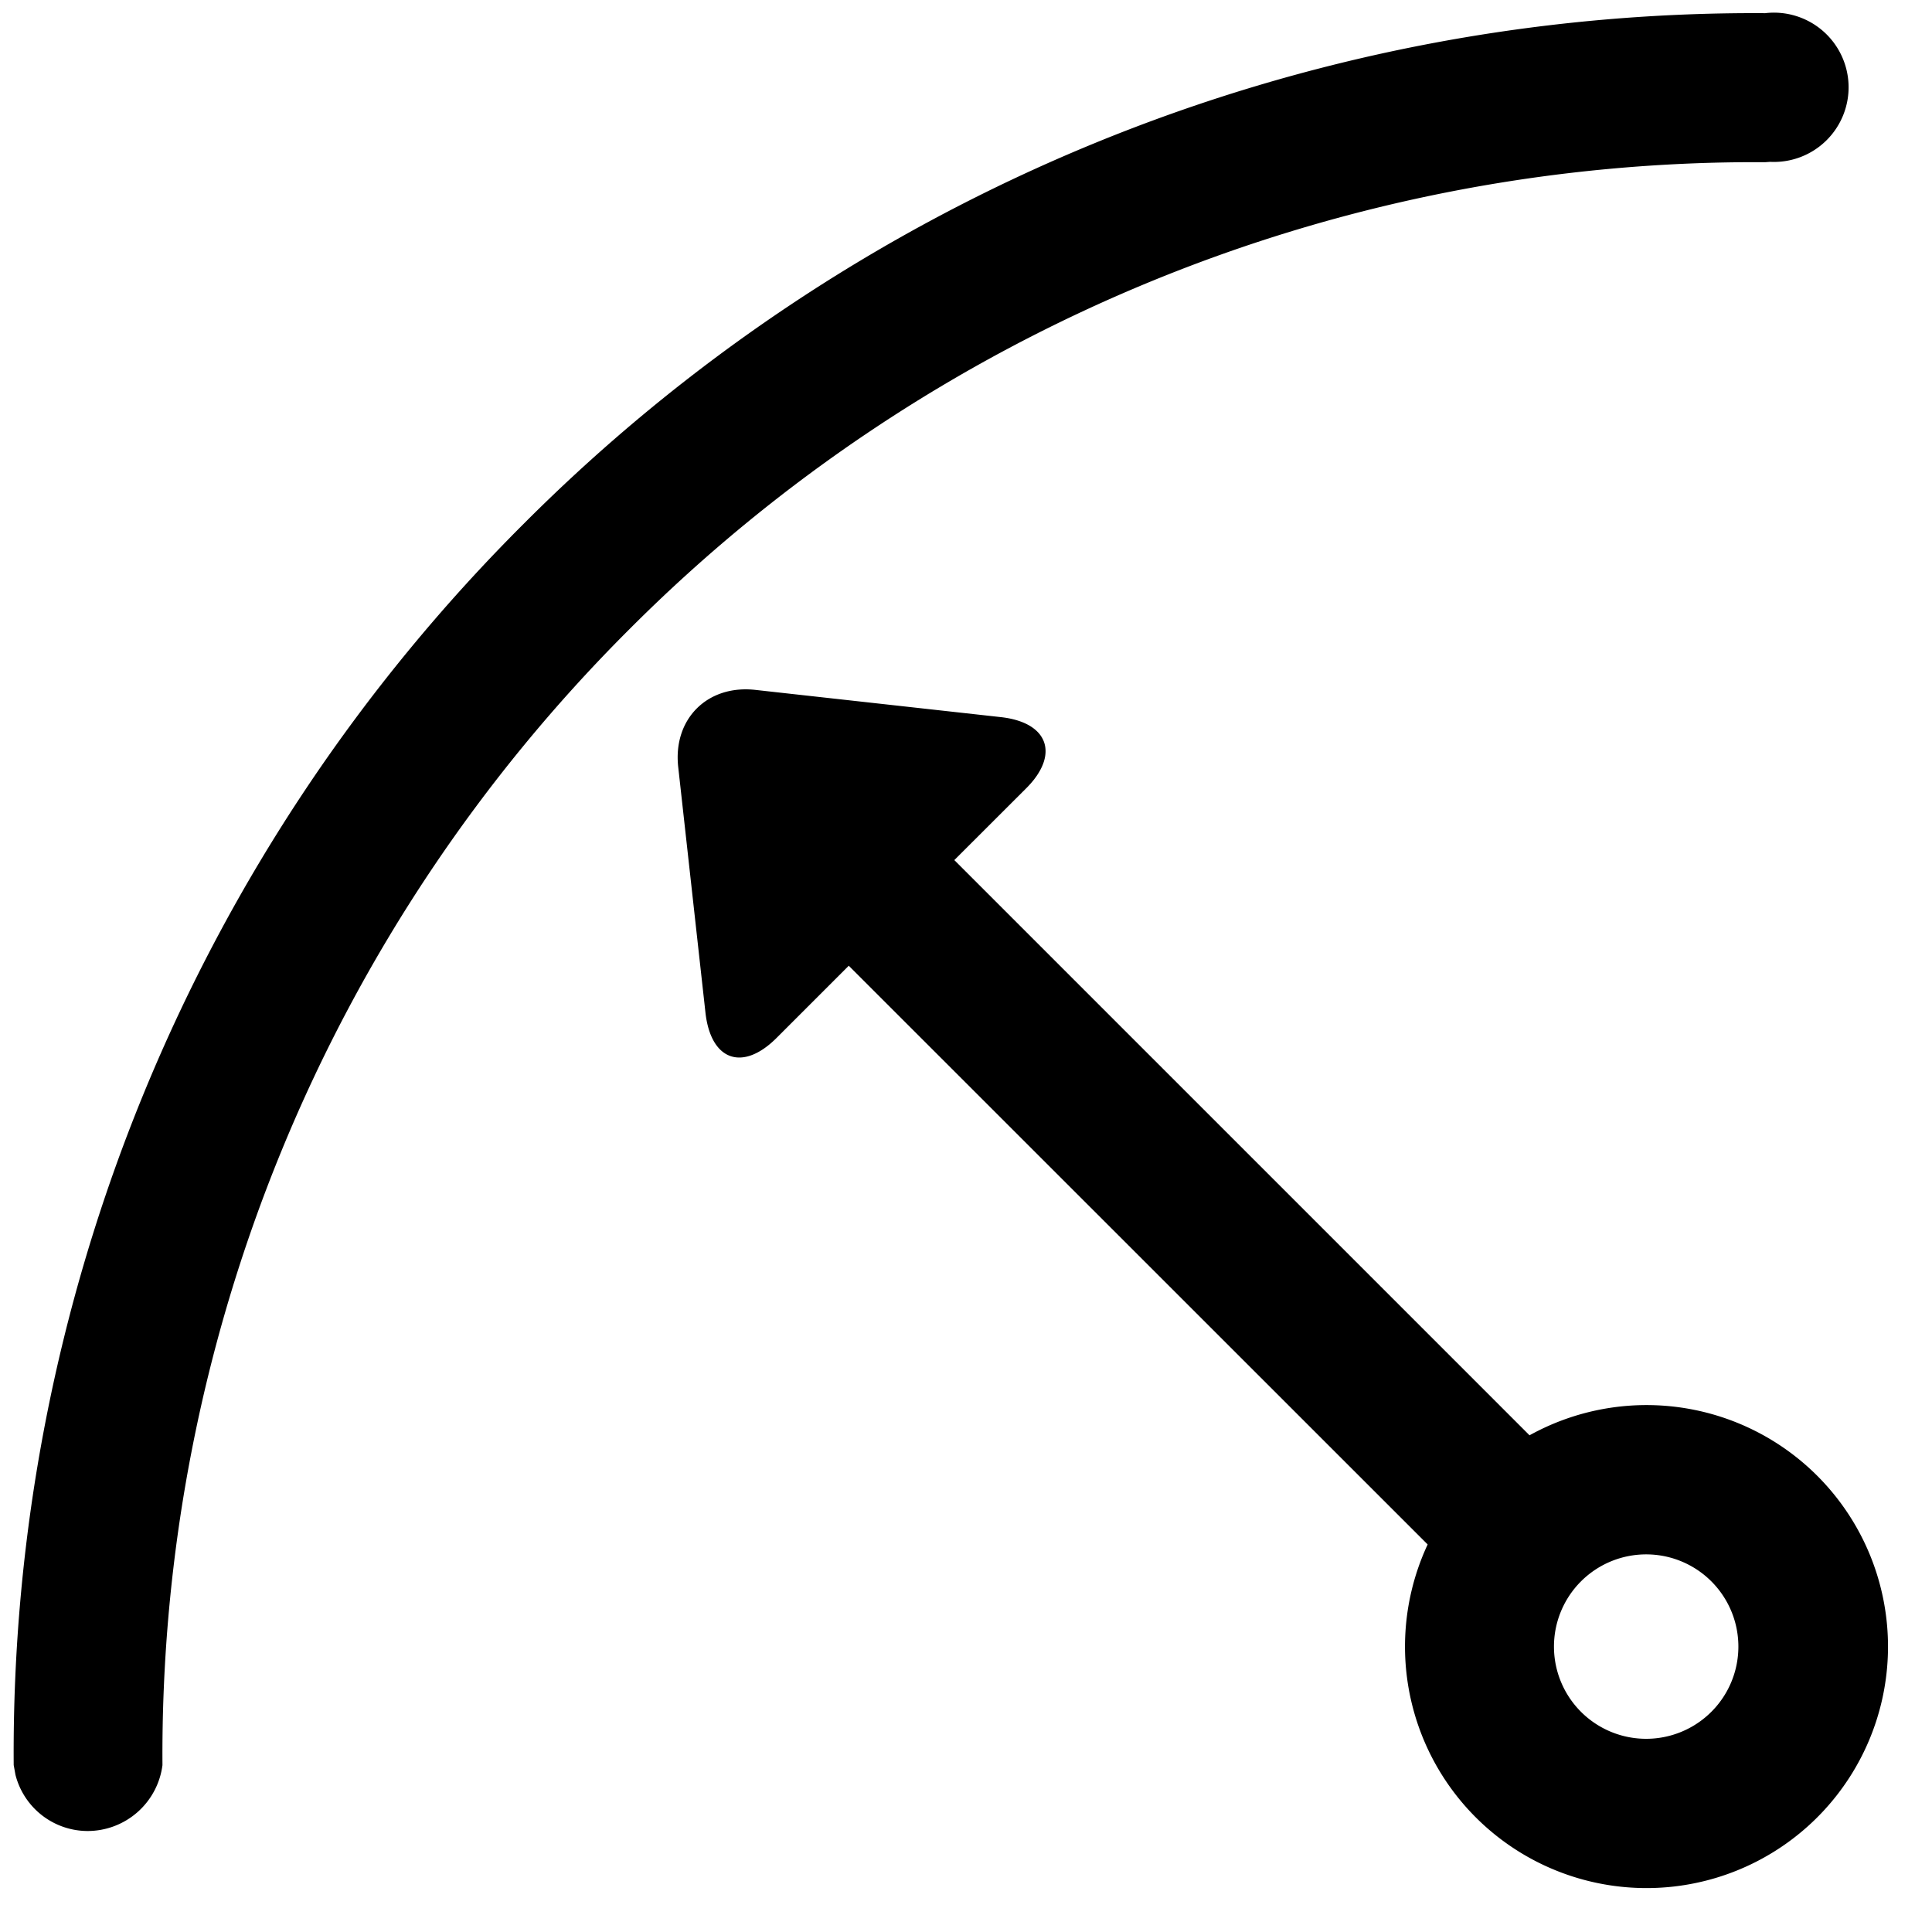 <svg t="1720511622034" class="icon" viewBox="0 0 1024 1024" version="1.1" xmlns="http://www.w3.org/2000/svg" p-id="2384" width="32" height="32"><path d="M400.384 365.661l130.095 14.429c25.414 2.839 31.185 20.015 13.405 37.748l-38.074 38.028 304.873 304.873a128 128 0 1 1-53.993 57.856l-306.828-306.735-38.26 38.26c-17.967 17.967-34.863 12.102-37.702-13.452l-14.429-130.095c-2.839-25.414 15.36-43.753 40.913-40.913zM935.564 6.982a39.564 39.564 0 1 1 2.653 78.801l-2.653 0.186A842.938 842.938 0 0 0 333.545 333.545 842.193 842.193 0 0 0 86.109 935.564a40.029 40.029 0 0 1-39.564 34.909 39.564 39.564 0 0 1-38.353-29.789l-0.931-5.167A919.738 919.738 0 0 1 277.597 277.597 921.088 921.088 0 0 1 935.564 6.982zM872.727 823.855a48.873 48.873 0 1 0 0 97.745 48.873 48.873 0 0 0 0-97.745z" p-id="2385" fill="currentColor"></path></svg>